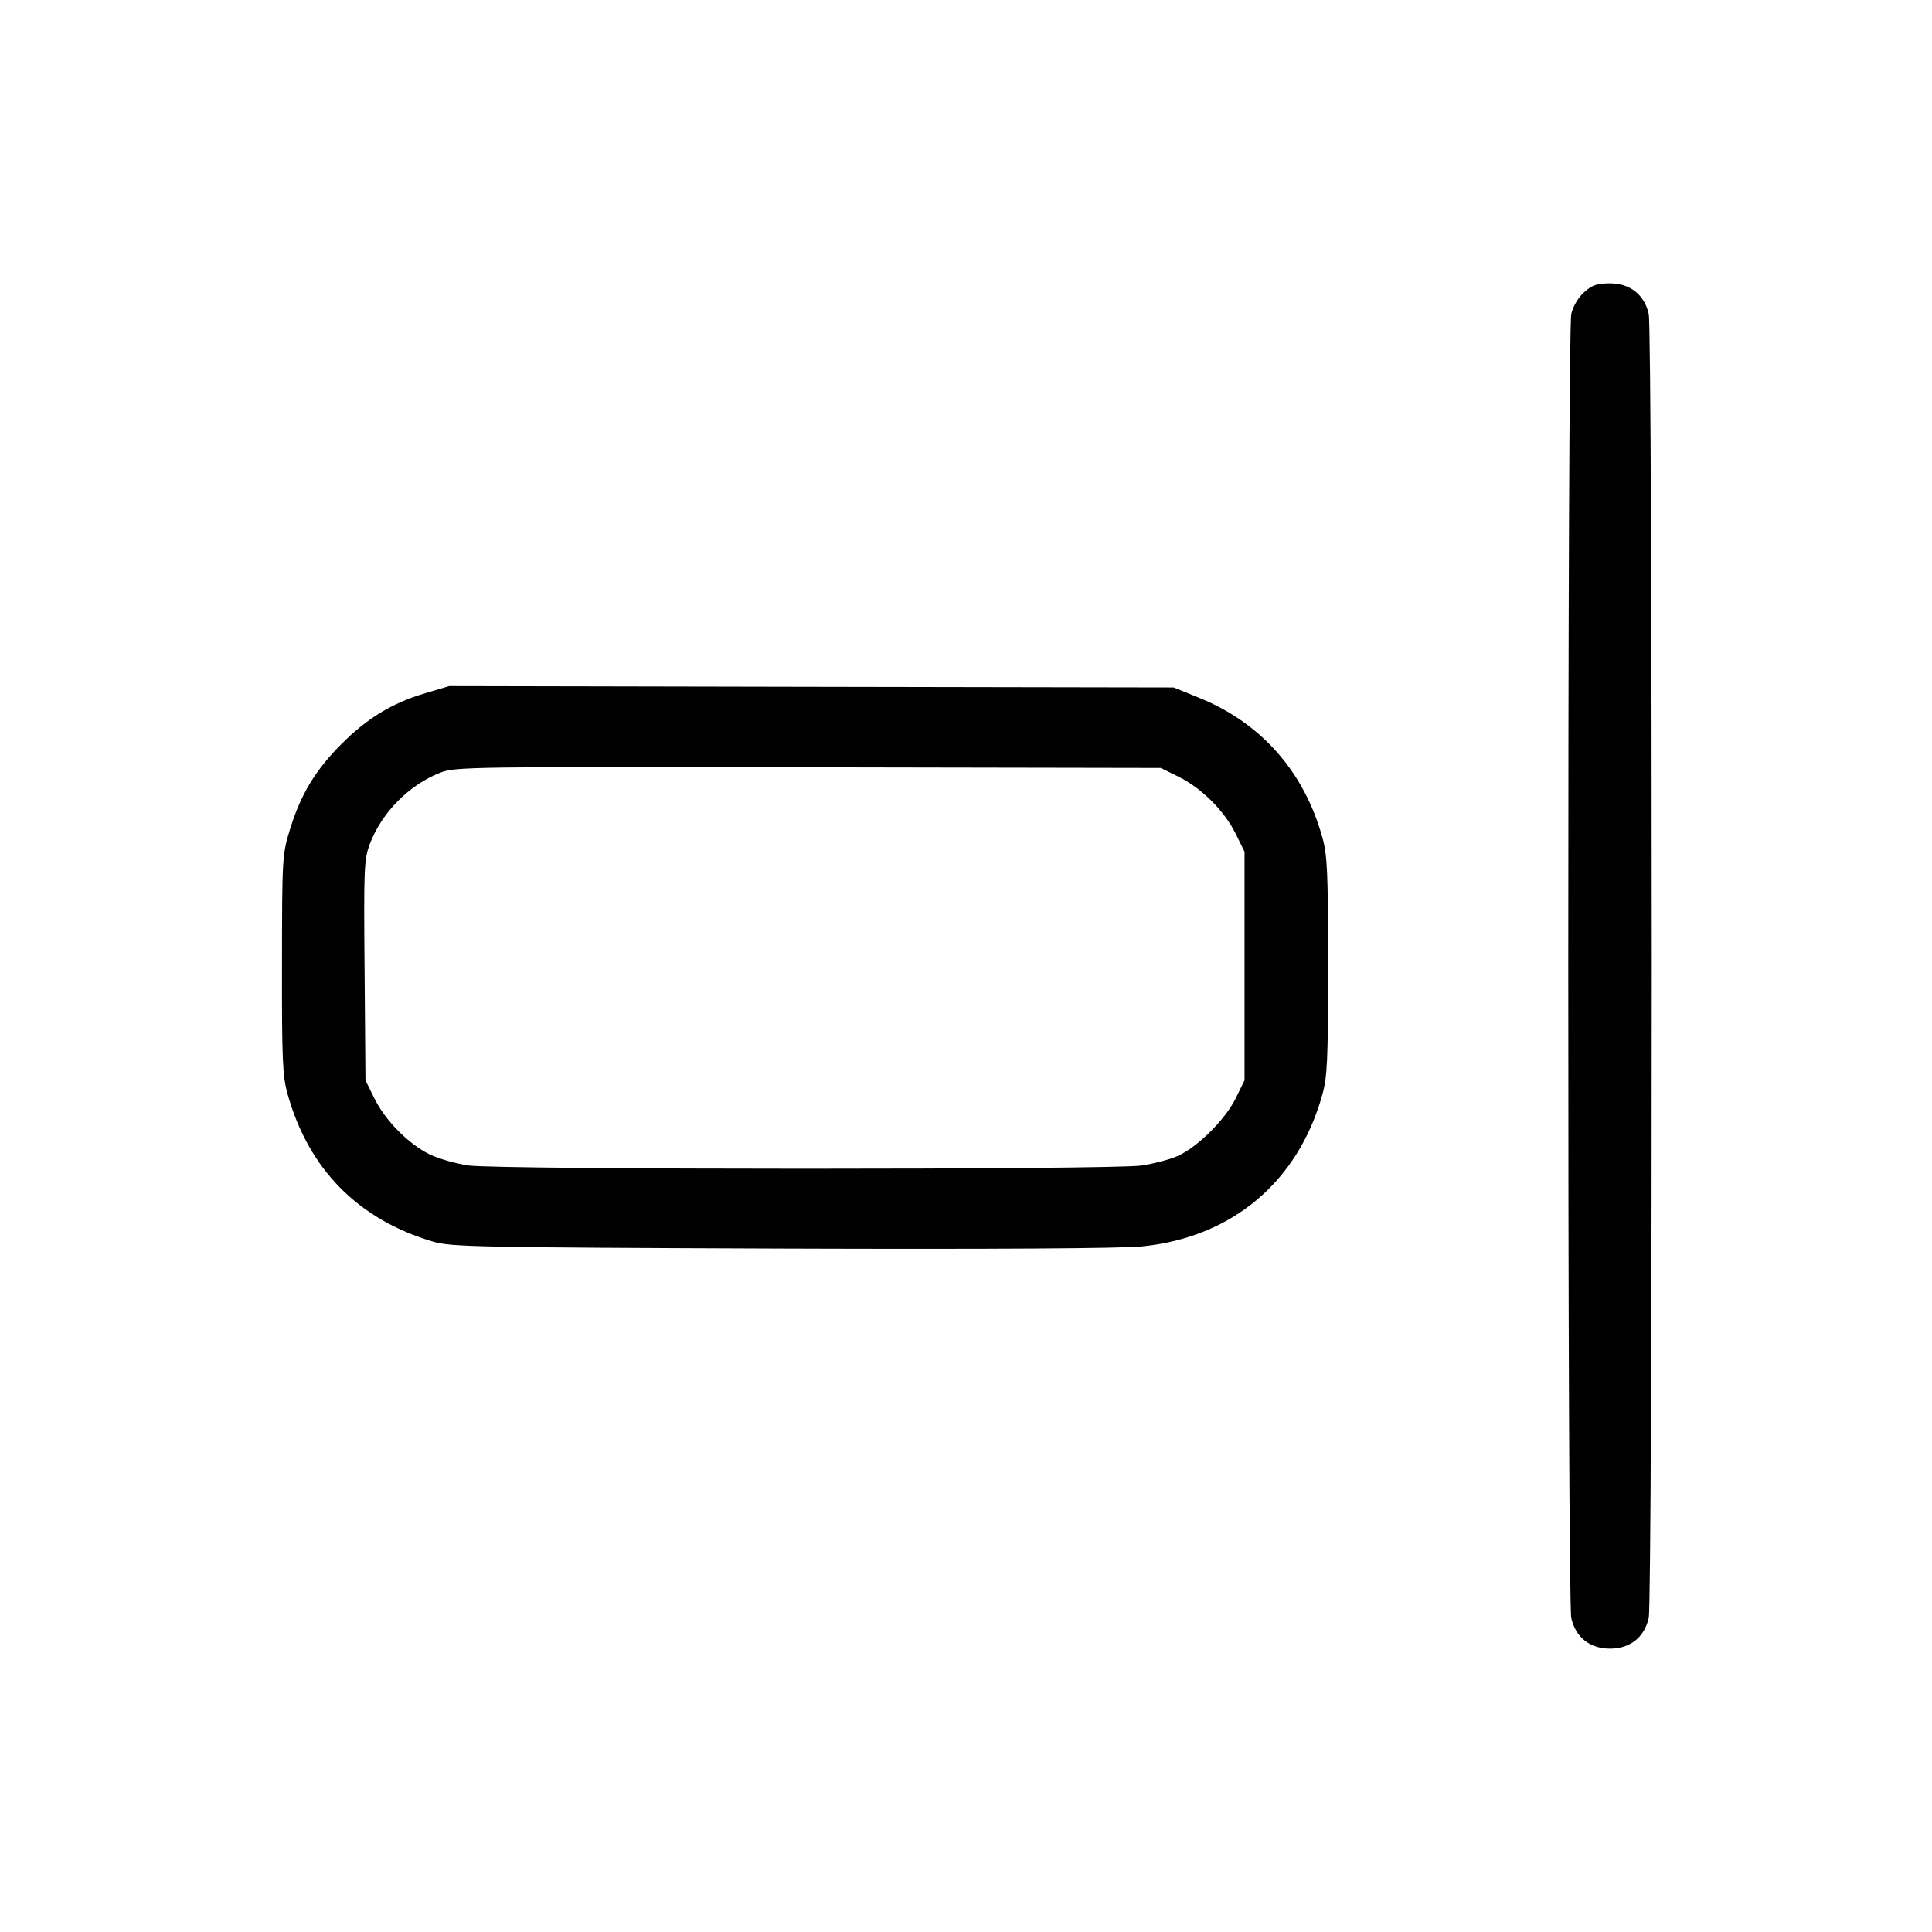 <svg xmlns="http://www.w3.org/2000/svg" class="icon icon-tabler icon-tabler-layout-align-right" width="24" height="24" viewBox="0 0 24 24" stroke-width="1" stroke="currentColor" fill="none" stroke-linecap="round" stroke-linejoin="round"><path d="M19.679 3.630 C 19.605 3.696,19.541 3.804,19.519 3.900 C 19.469 4.114,19.469 19.886,19.519 20.100 C 19.574 20.341,19.751 20.480,20.000 20.480 C 20.249 20.480,20.426 20.341,20.481 20.100 C 20.531 19.886,20.531 4.114,20.481 3.900 C 20.426 3.659,20.249 3.520,20.000 3.520 C 19.840 3.520,19.778 3.541,19.679 3.630 M5.274 8.614 C 4.870 8.735,4.561 8.922,4.242 9.242 C 3.921 9.563,3.737 9.866,3.605 10.294 C 3.506 10.615,3.504 10.642,3.503 11.980 C 3.501 13.167,3.510 13.372,3.573 13.593 C 3.835 14.526,4.450 15.149,5.380 15.424 C 5.602 15.490,5.934 15.496,9.700 15.510 C 12.314 15.519,13.927 15.509,14.189 15.483 C 15.306 15.370,16.125 14.681,16.426 13.600 C 16.489 13.373,16.498 13.171,16.498 12.000 C 16.498 10.829,16.489 10.627,16.426 10.400 C 16.199 9.585,15.667 8.982,14.900 8.670 L 14.580 8.540 10.080 8.532 L 5.580 8.523 5.274 8.614 M14.641 9.649 C 14.924 9.787,15.213 10.076,15.351 10.359 L 15.460 10.580 15.460 12.000 L 15.460 13.420 15.350 13.644 C 15.220 13.909,14.874 14.252,14.626 14.362 C 14.530 14.404,14.327 14.457,14.176 14.479 C 13.804 14.532,6.196 14.532,5.820 14.478 C 5.666 14.456,5.449 14.394,5.339 14.341 C 5.075 14.212,4.784 13.918,4.649 13.641 L 4.540 13.420 4.529 12.054 C 4.518 10.779,4.522 10.675,4.595 10.482 C 4.743 10.093,5.082 9.750,5.468 9.599 C 5.652 9.526,5.834 9.524,10.040 9.532 L 14.420 9.540 14.641 9.649 " stroke="none" fill="black" fill-rule="evenodd"></path></svg>